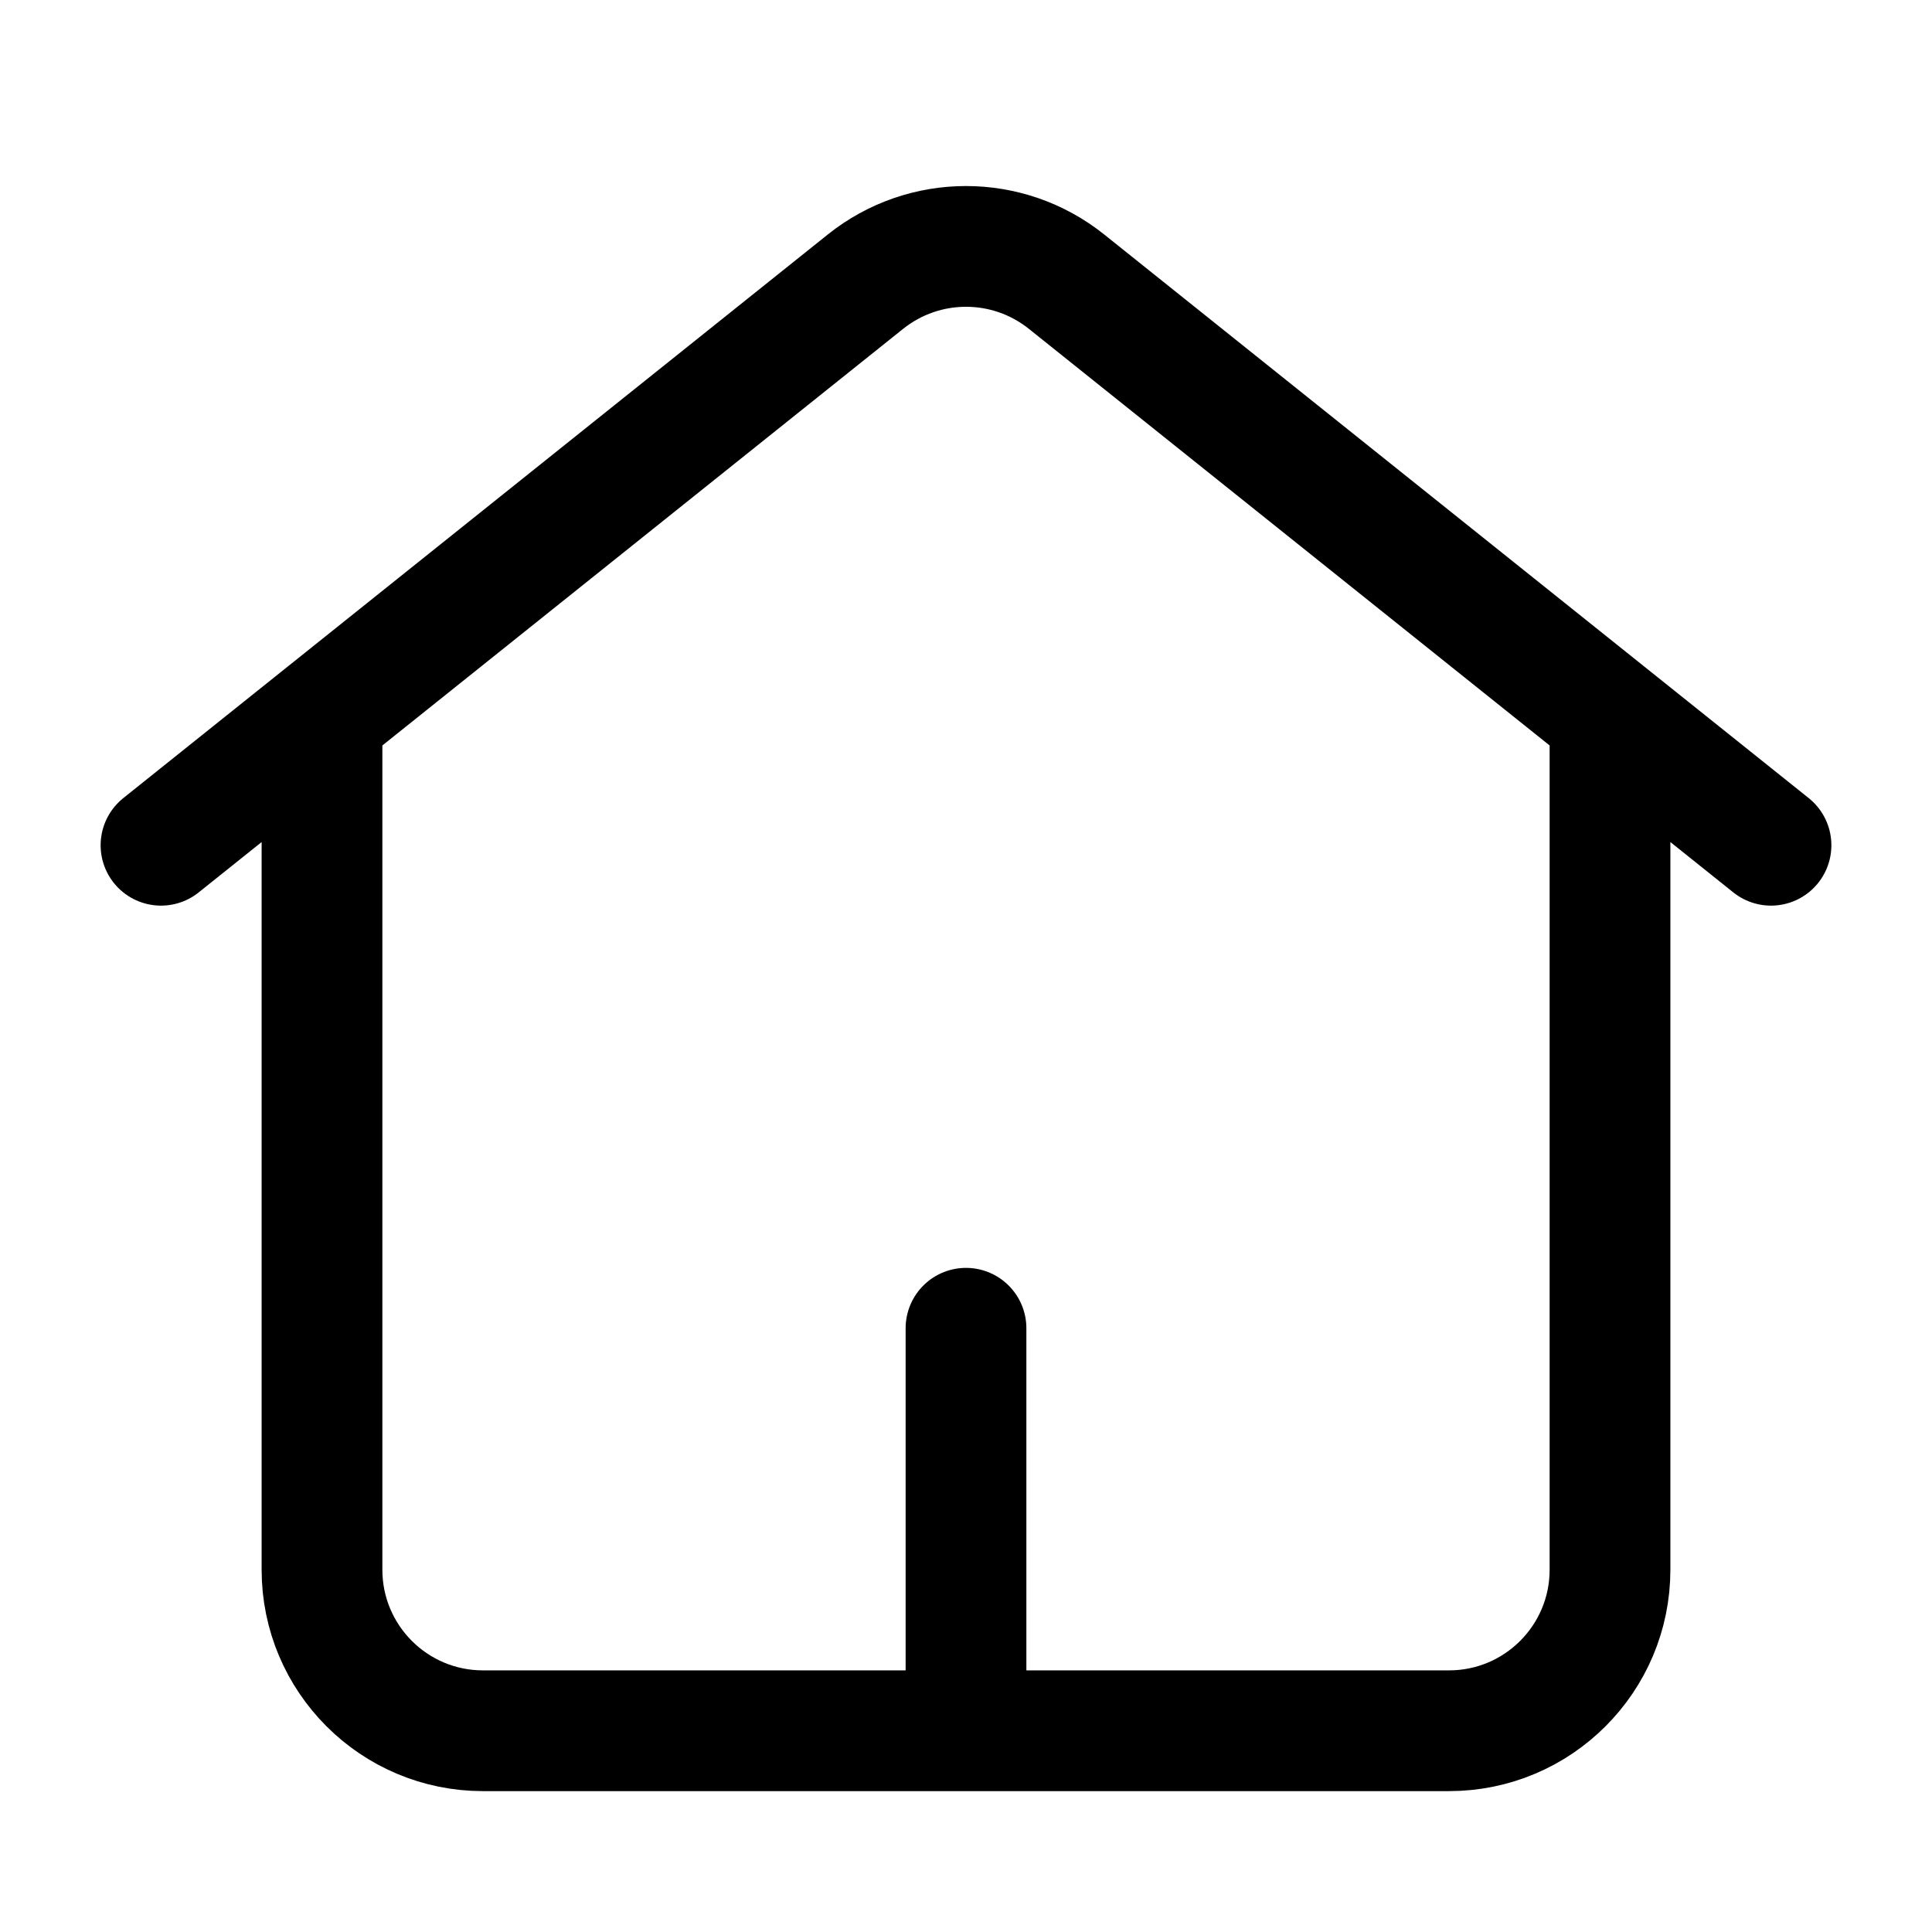 <svg width="24" height="24" viewBox="0 0 24 24" fill="none" xmlns="http://www.w3.org/2000/svg">
<path d="M2 10.5L10.751 3.499C11.481 2.915 12.519 2.915 13.249 3.499L22 10.5M4 9V19.5C4 20.604 4.895 21.5 6 21.5H18C19.105 21.5 20 20.604 20 19.5V9M12 16.5V21" stroke="black" stroke-width="1.5" stroke-linecap="round" stroke-linejoin="round"/>
</svg>
